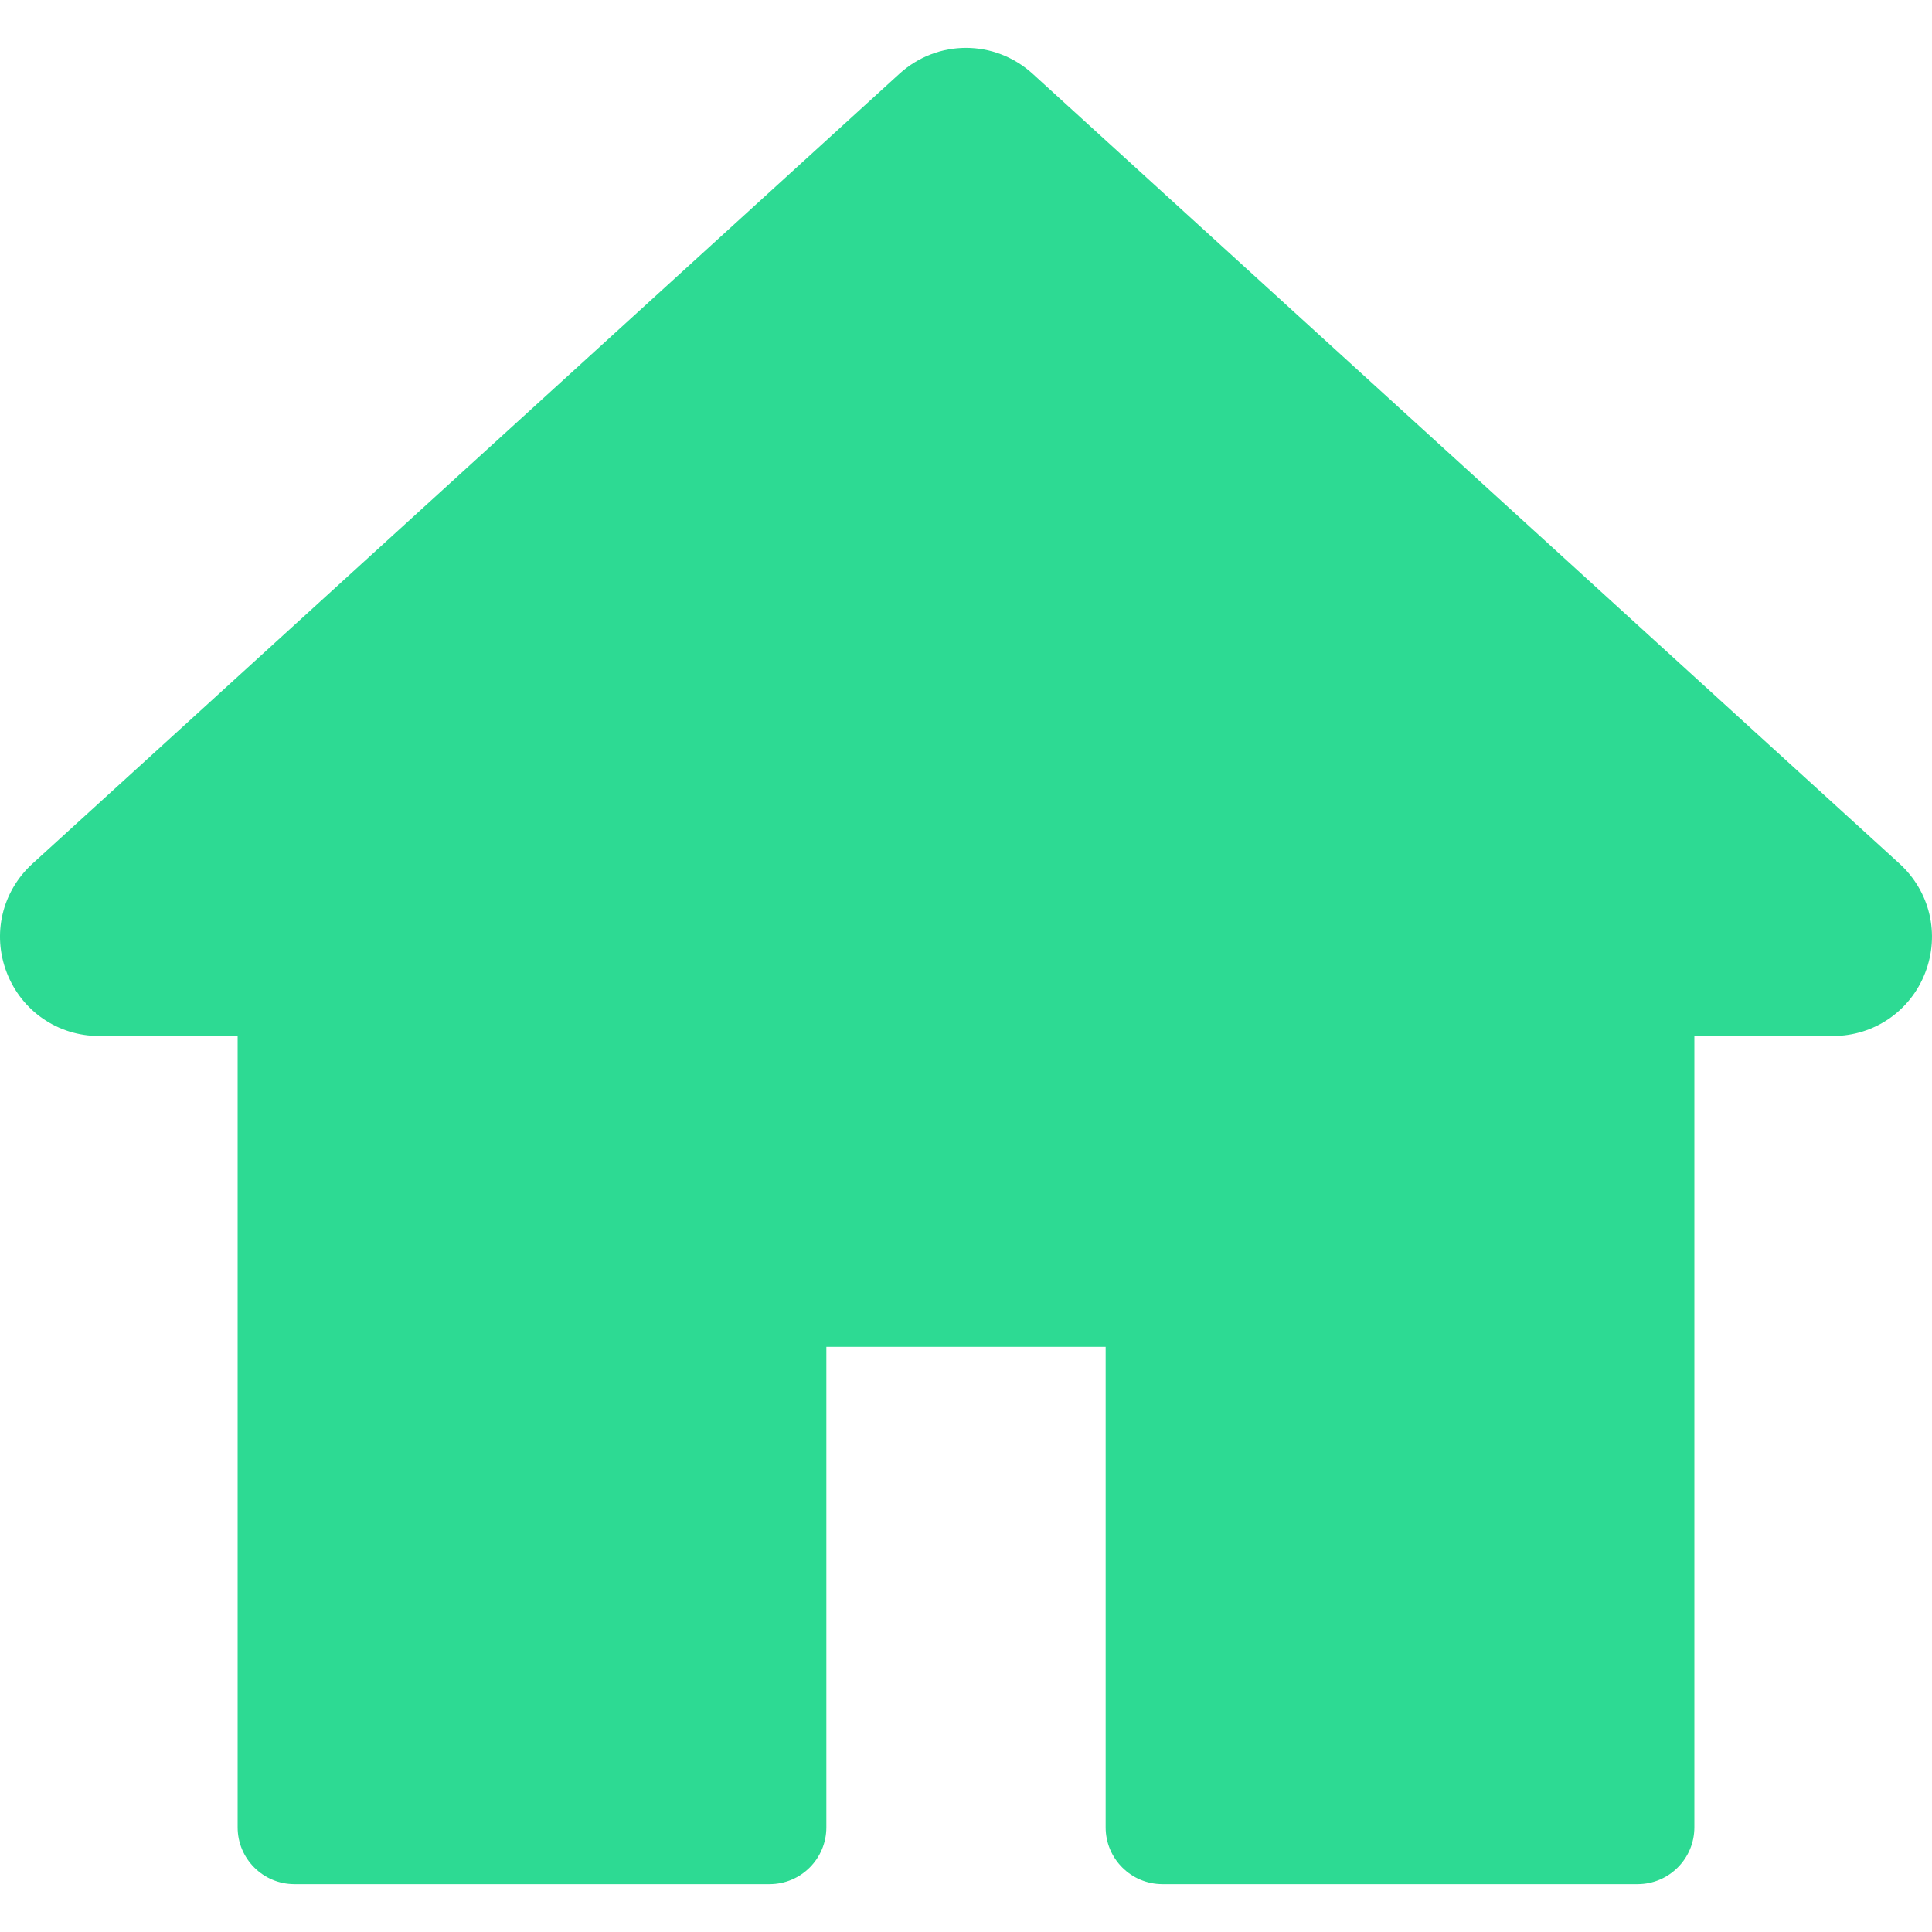 <svg width="25" height="25" viewBox="0 0 25 25" fill="none" xmlns="http://www.w3.org/2000/svg">
<g clip-path="url(#clip0_2_915)">
<path d="M24.58 11.176L13.364 0.956C12.871 0.507 12.129 0.507 11.637 0.956L0.42 11.176C0.025 11.536 -0.105 12.089 0.088 12.587C0.281 13.084 0.75 13.406 1.283 13.406H3.075V23.646C3.075 24.052 3.404 24.381 3.81 24.381H9.958C10.364 24.381 10.693 24.052 10.693 23.646V17.428H14.307V23.646C14.307 24.052 14.636 24.381 15.042 24.381H21.19C21.596 24.381 21.925 24.052 21.925 23.646V13.406H23.717C24.25 13.406 24.72 13.084 24.912 12.587C25.105 12.089 24.974 11.536 24.58 11.176Z" fill="#2DDA93"/>
</g>
<defs>
<clipPath id="clip0_2_915">
<rect width="25" height="25" fill="white"/>
</clipPath>
</defs>
</svg>
